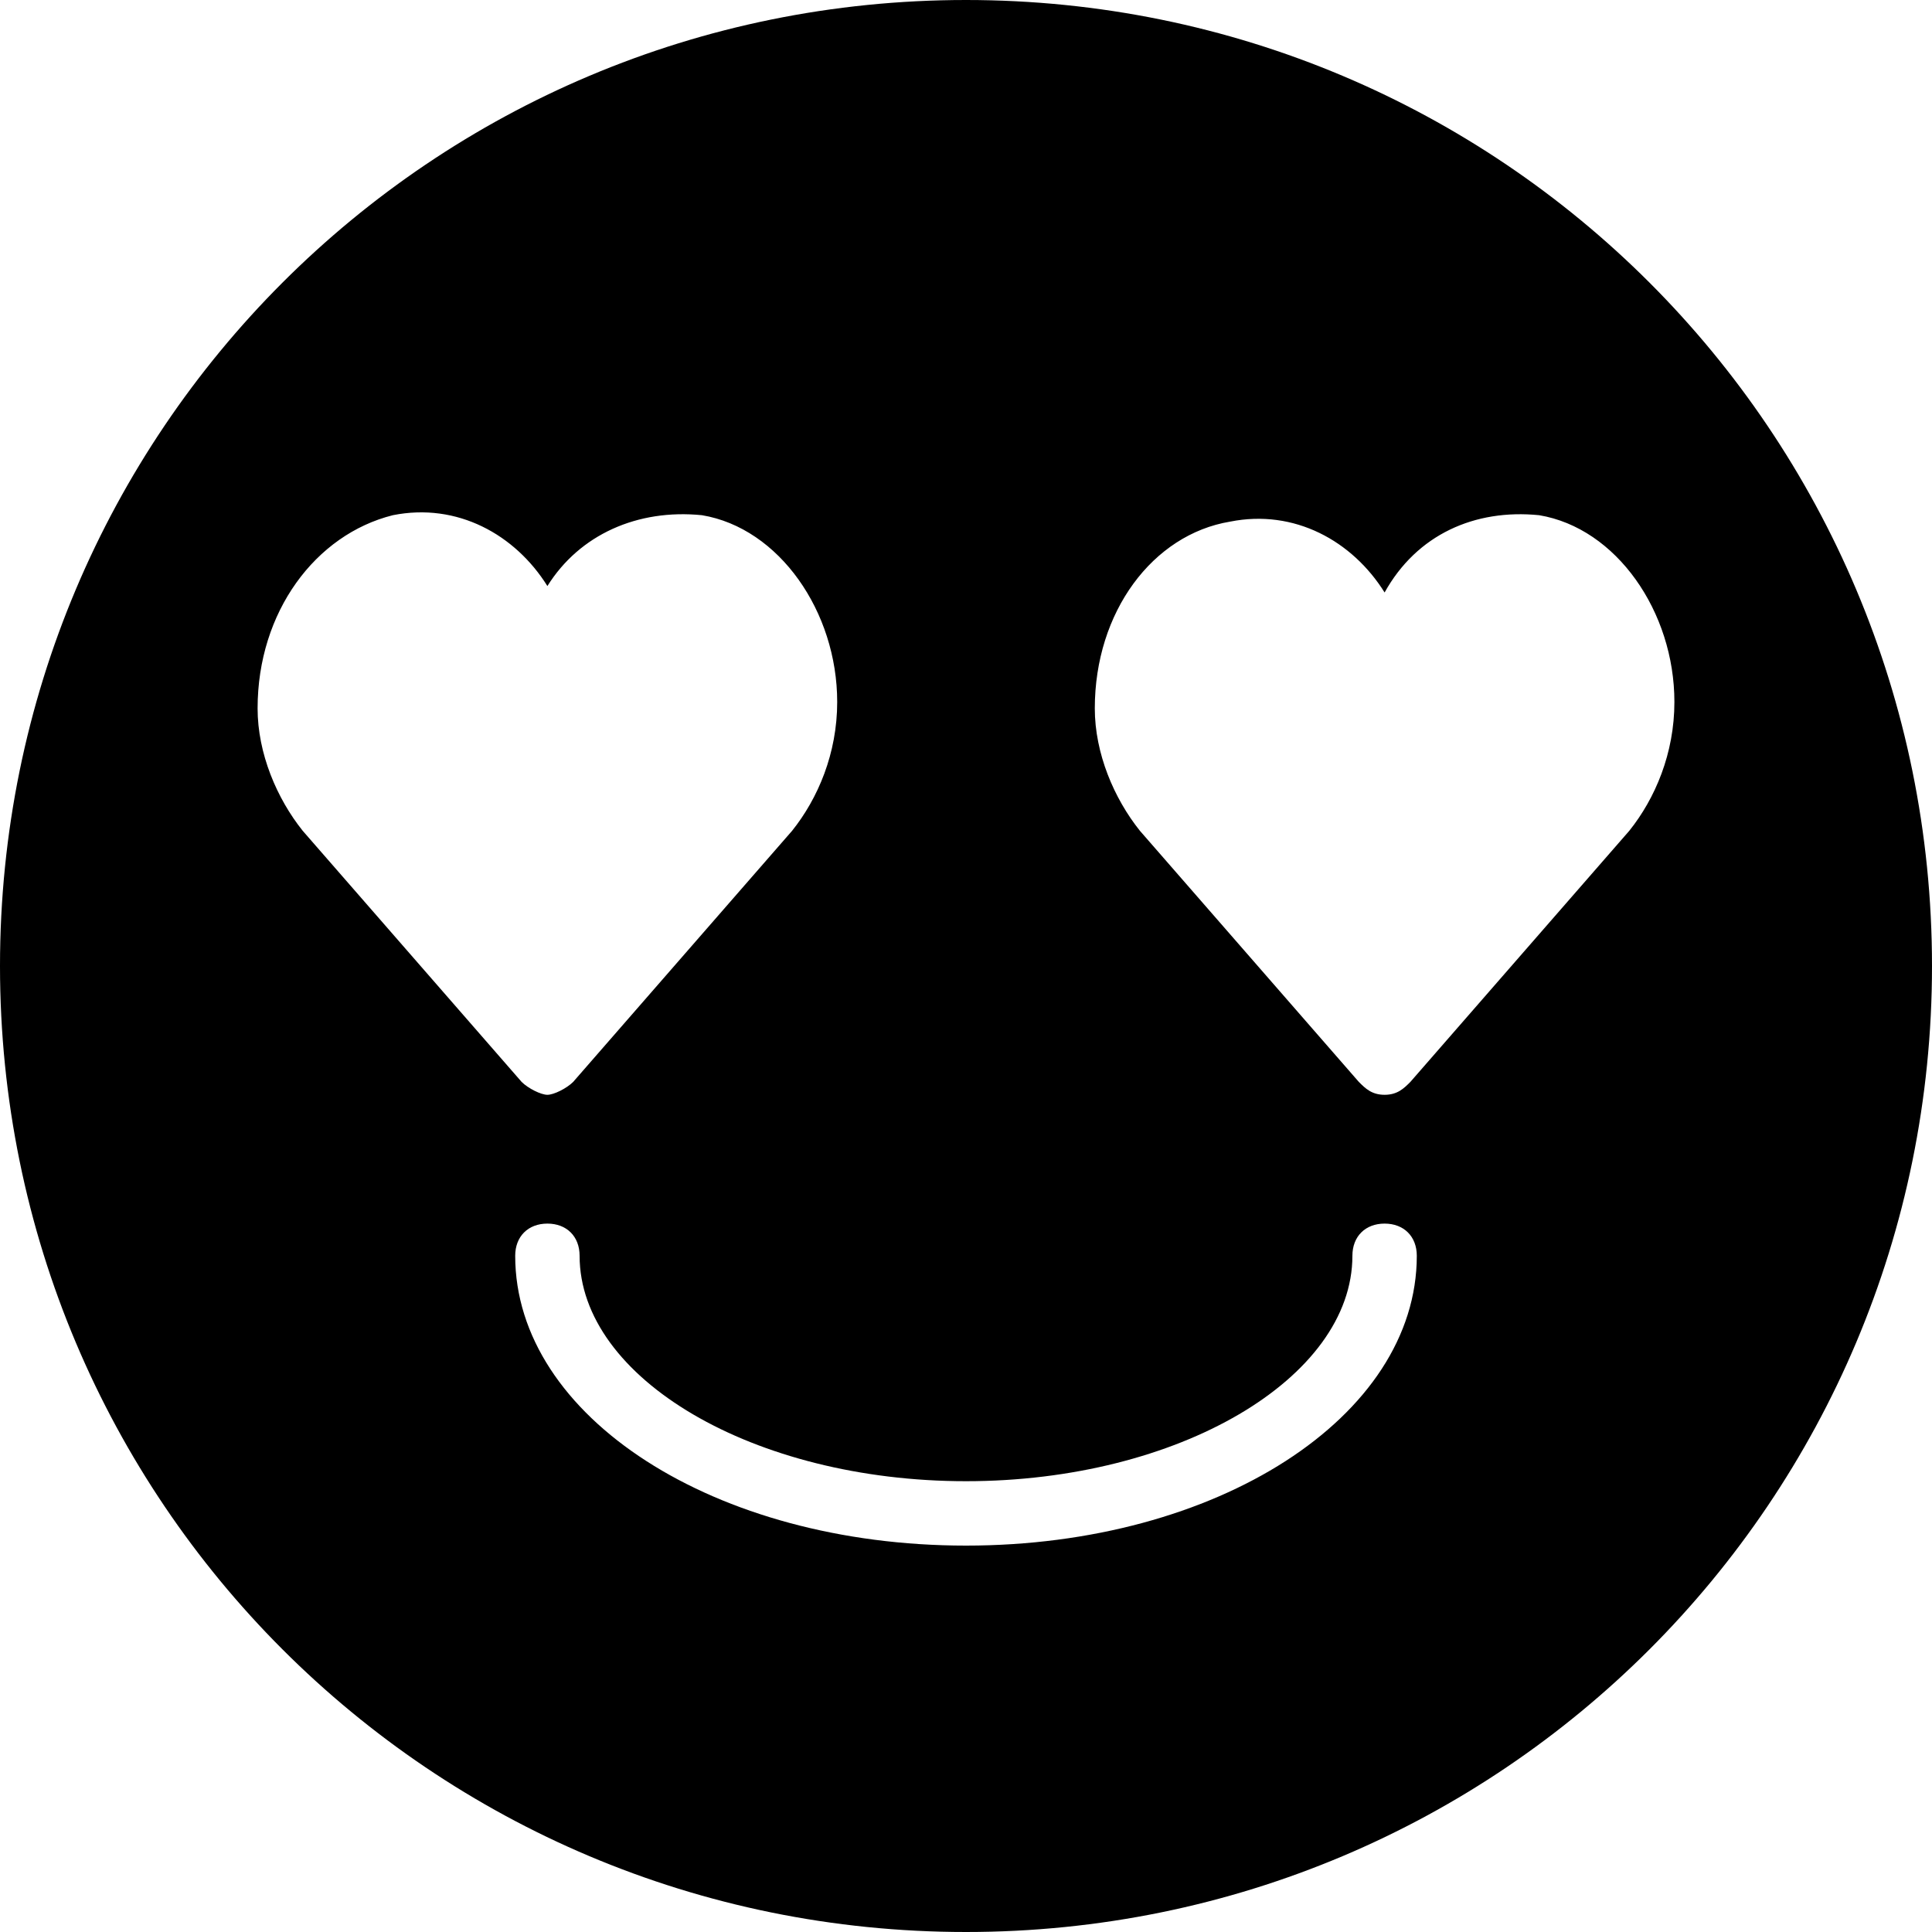 <?xml version="1.0" encoding="utf-8"?>
<!-- Generator: Adobe Illustrator 19.0.0, SVG Export Plug-In . SVG Version: 6.00 Build 0)  -->
<svg version="1.1" id="Layer_1" xmlns="http://www.w3.org/2000/svg" xmlns:xlink="http://www.w3.org/1999/xlink" x="0px" y="0px"
	 viewBox="0 0 30 30" style="enable-background:new 0 0 30 30;" xml:space="preserve">
<path d="M15,0C6.7,0,0,6.7,0,15s6.7,15,15,15s15-6.7,15-15S23.3,0,15,0z M4,11C4,9.5,4.9,8.3,6.1,8c1-0.2,1.9,0.3,2.4,1.1
	C9,8.3,9.9,7.9,10.9,8c1.2,0.2,2.1,1.5,2.1,2.9c0,0.8-0.3,1.5-0.7,2l-3.4,3.9C8.8,16.9,8.6,17,8.5,17s-0.3-0.1-0.4-0.2l-3.4-3.9
	C4.3,12.4,4,11.7,4,11z M15,24c-3.9,0-7-2-7-4.5C8,19.2,8.2,19,8.5,19S9,19.2,9,19.5c0,1.9,2.7,3.5,6,3.5s6-1.6,6-3.5
	c0-0.3,0.2-0.5,0.5-0.5s0.5,0.2,0.5,0.5C22,22,18.9,24,15,24z M25.3,12.9l-3.4,3.9c-0.1,0.1-0.2,0.2-0.4,0.2s-0.3-0.1-0.4-0.2
	l-3.4-3.9C17.3,12.4,17,11.7,17,11c0-1.5,0.9-2.7,2.1-2.9c1-0.2,1.9,0.3,2.4,1.1C22,8.3,22.9,7.9,23.9,8c1.2,0.2,2.1,1.5,2.1,2.9
	C26,11.7,25.7,12.4,25.3,12.9z"/>
</svg>
